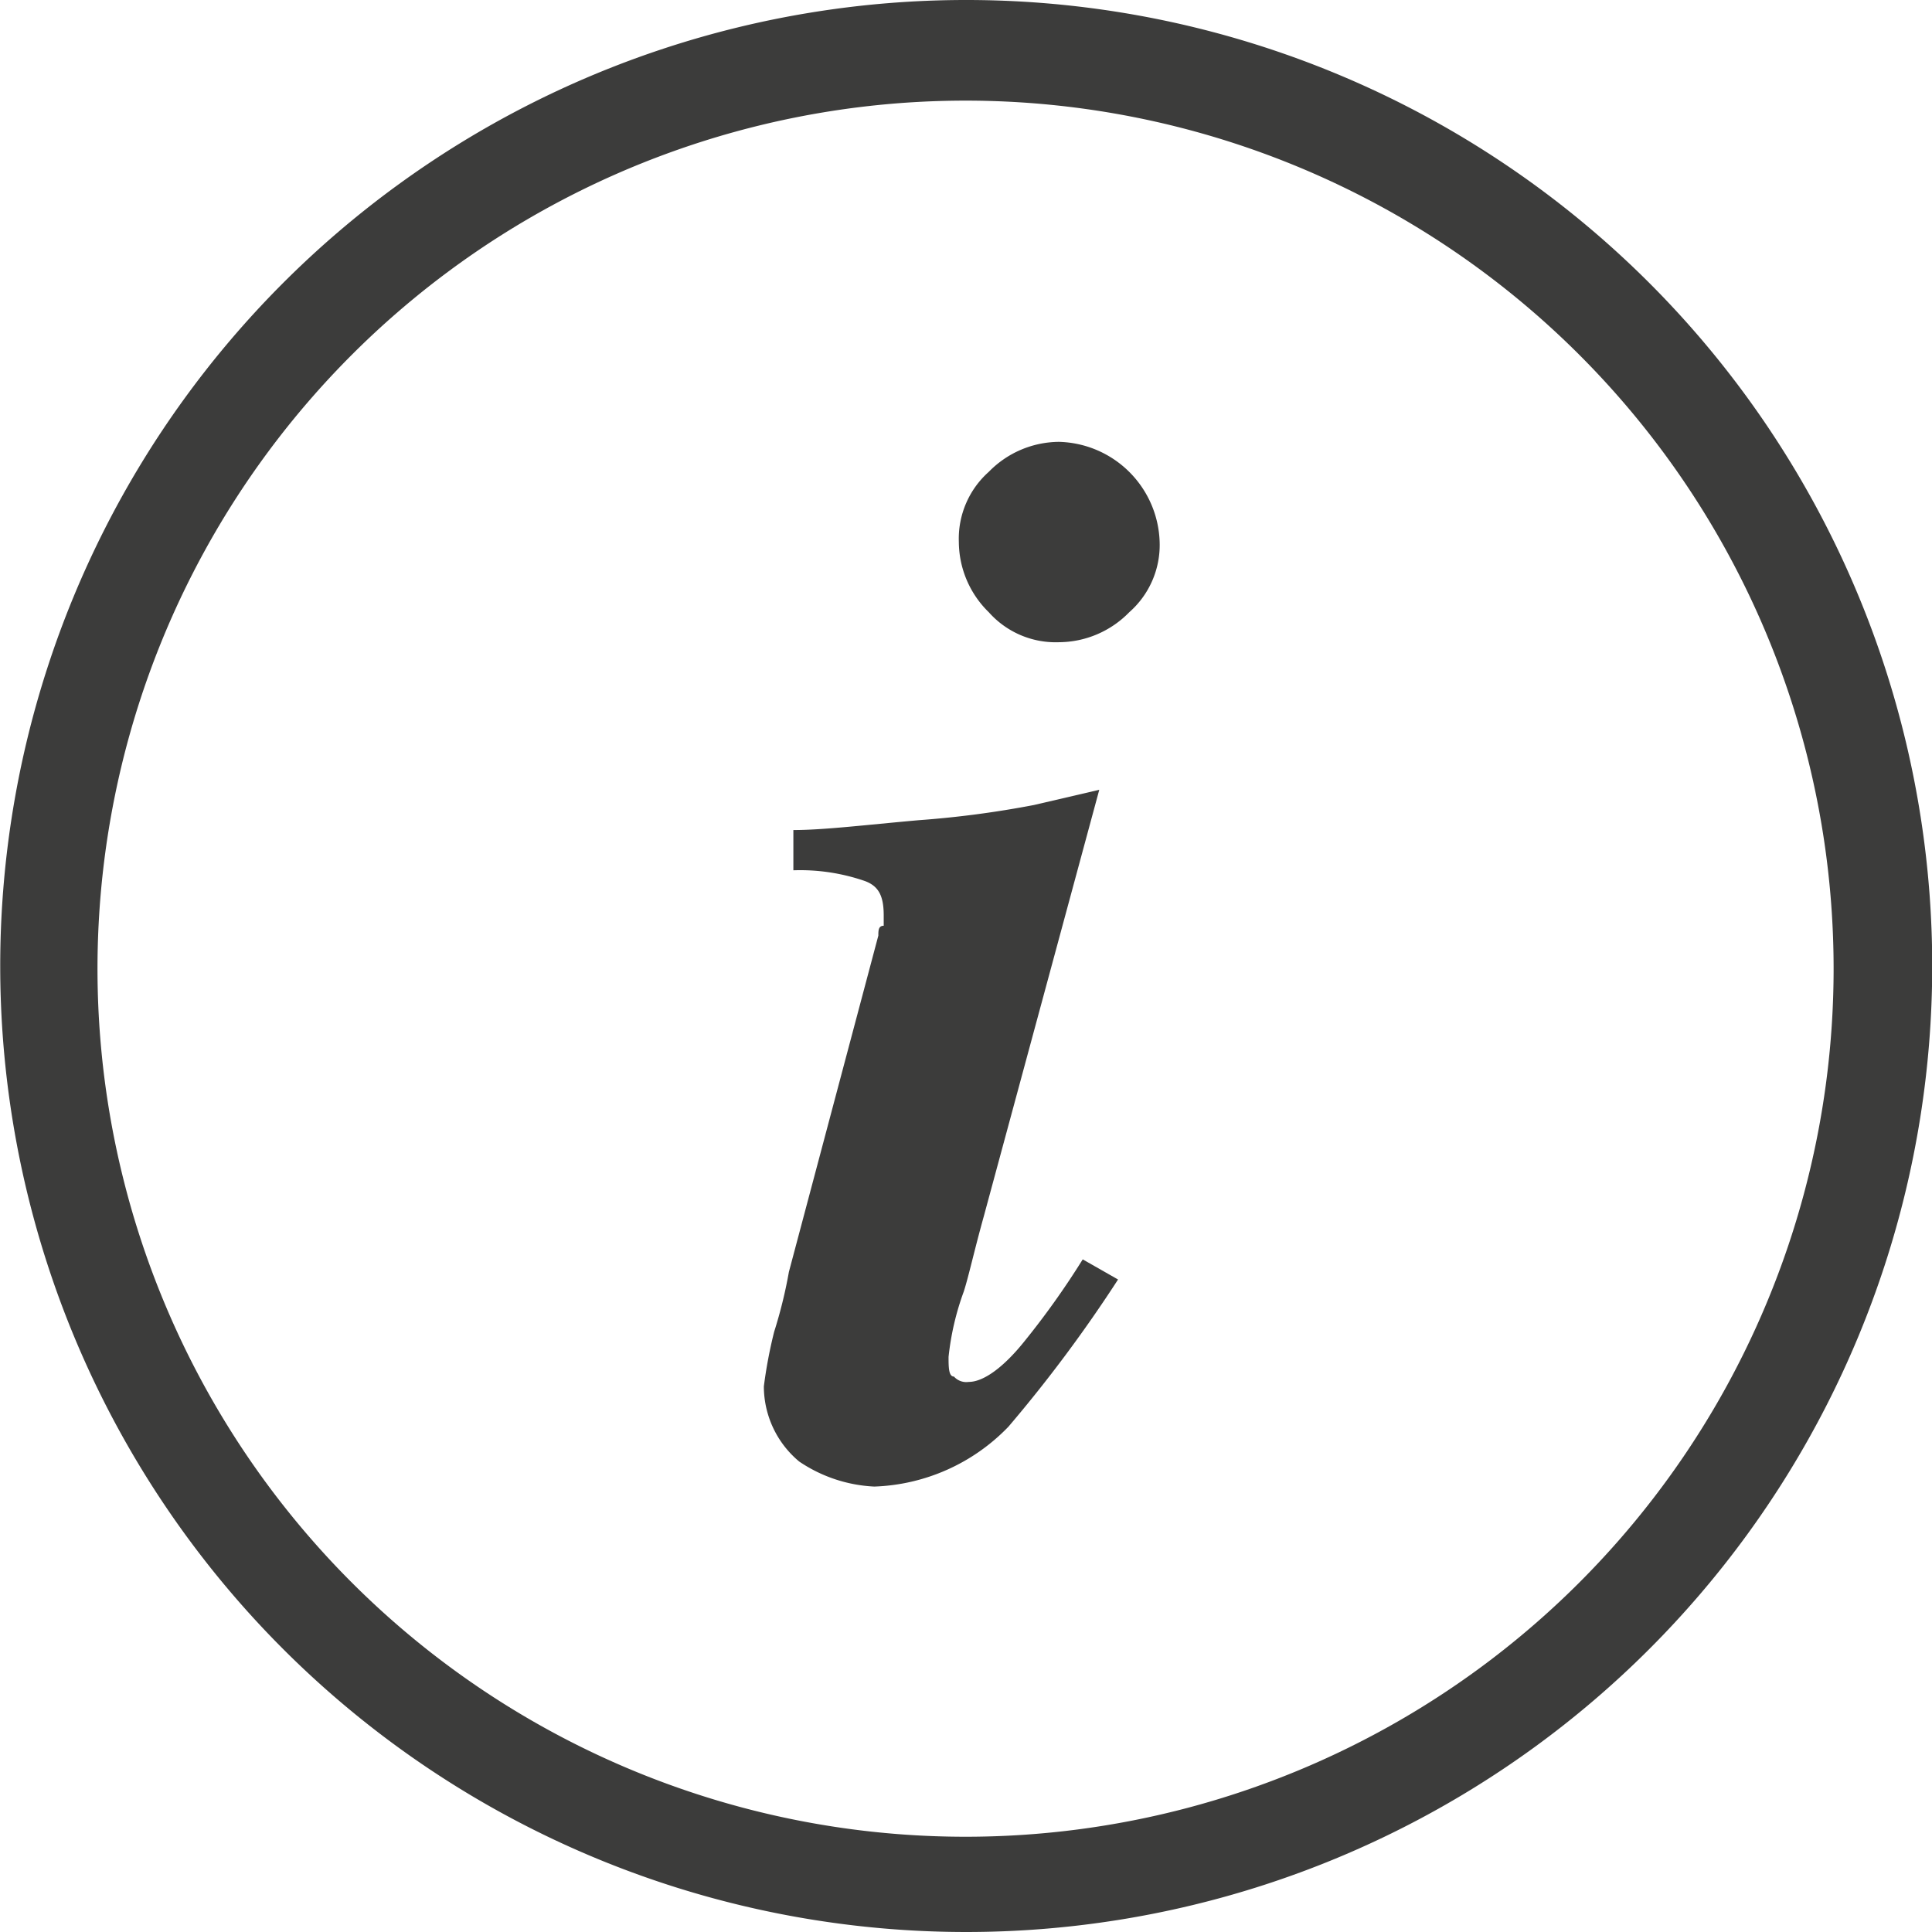 <svg xmlns="http://www.w3.org/2000/svg" viewBox="0 0 43.2 43.2"><defs><style>.cls-1{fill:#3c3c3b;}</style></defs><g id="Calque_2" data-name="Calque 2"><g id="Calque_1-2" data-name="Calque 1"><path class="cls-1" d="M21.55,0a21.6,21.6,0,1,0,.11,0Zm0,41.07A19.41,19.41,0,1,1,41,21.66,19.41,19.41,0,0,1,21.55,41.07Z"/><path class="cls-1" d="M22.9,30c-.45.56-.9.9-1.24.9a.37.37,0,0,1-.33-.12c-.12,0-.12-.22-.12-.44a6.08,6.08,0,0,1,.34-1.46c.11-.34.23-.9.45-1.69l2.58-9.53L23.12,18a22.2,22.2,0,0,1-2.58.34c-1.23.11-2.13.22-2.8.22v.9a4.43,4.43,0,0,1,1.57.23c.33.11.45.33.45.78v.23c-.12,0-.12.11-.12.22l-2,7.52a10.48,10.48,0,0,1-.33,1.34A10.41,10.41,0,0,0,17.08,31a2.19,2.19,0,0,0,.79,1.68,3.27,3.27,0,0,0,1.68.56,4.37,4.37,0,0,0,3-1.34A31.36,31.36,0,0,0,25,28.61l-.79-.45A18.17,18.17,0,0,1,22.9,30Z"/><path class="cls-1" d="M23.68,9.88a2.21,2.21,0,0,0-1.57.67,2,2,0,0,0-.67,1.57,2.21,2.21,0,0,0,.67,1.57,2,2,0,0,0,1.57.67,2.21,2.21,0,0,0,1.57-.67,2,2,0,0,0,.68-1.57A2.31,2.31,0,0,0,23.68,9.88Z"/></g></g></svg>